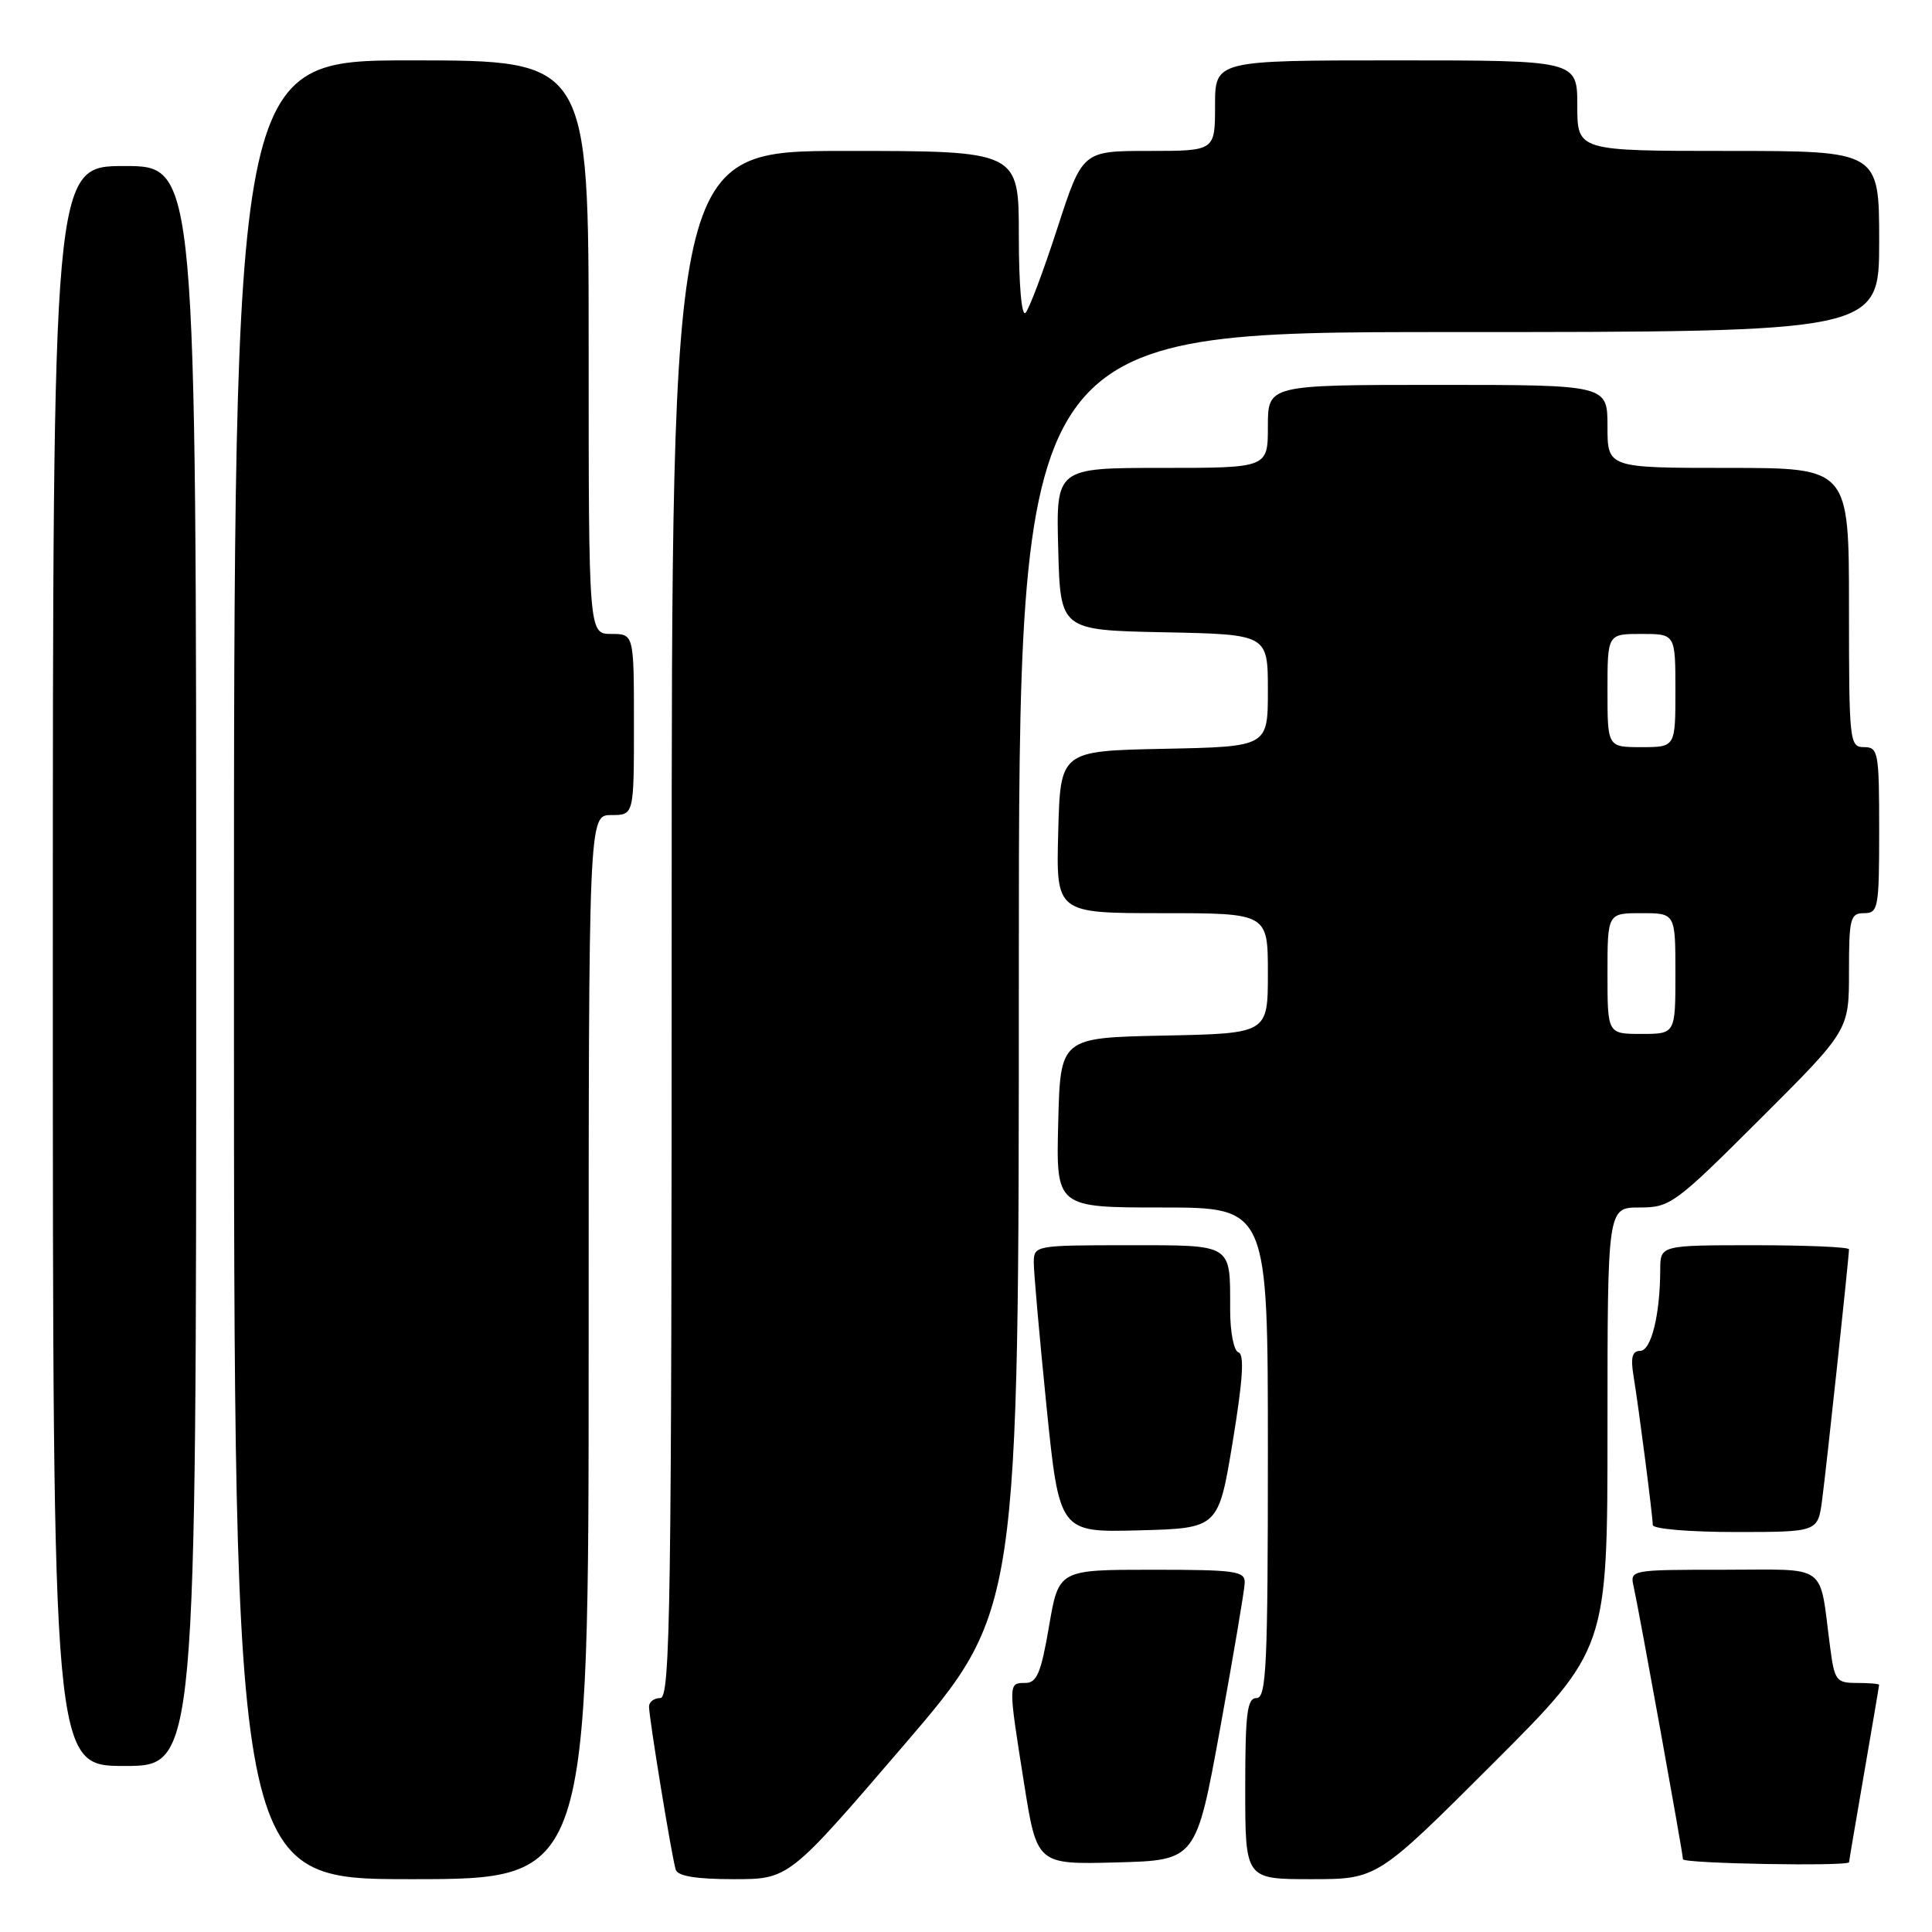 <?xml version="1.0" encoding="UTF-8" standalone="no"?>
<!DOCTYPE svg PUBLIC "-//W3C//DTD SVG 1.1//EN" "http://www.w3.org/Graphics/SVG/1.1/DTD/svg11.dtd" >
<svg xmlns="http://www.w3.org/2000/svg" xmlns:xlink="http://www.w3.org/1999/xlink" version="1.1" viewBox="0 0 256 256">
 <g >
 <path fill="currentColor"
d=" M 78.00 178.50 C 78.00 108.00 78.00 108.00 81.00 108.00 C 84.00 108.00 84.00 108.00 84.00 96.00 C 84.00 84.00 84.00 84.00 81.00 84.00 C 78.00 84.00 78.00 84.00 78.00 46.00 C 78.00 8.00 78.00 8.00 54.50 8.00 C 31.00 8.00 31.00 8.00 31.00 128.50 C 31.00 249.00 31.00 249.00 54.50 249.00 C 78.00 249.00 78.00 249.00 78.00 178.50 Z  M 119.76 231.25 C 135.00 213.50 135.00 213.50 135.00 128.75 C 135.00 44.00 135.00 44.00 192.00 44.00 C 249.00 44.00 249.00 44.00 249.00 32.00 C 249.00 20.00 249.00 20.00 229.00 20.00 C 209.00 20.00 209.00 20.00 209.00 14.00 C 209.00 8.00 209.00 8.00 185.00 8.00 C 161.00 8.00 161.00 8.00 161.00 14.00 C 161.00 20.00 161.00 20.00 152.21 20.00 C 143.43 20.00 143.43 20.00 140.10 30.25 C 138.27 35.89 136.38 40.93 135.89 41.45 C 135.37 42.01 135.00 37.77 135.00 31.20 C 135.00 20.00 135.00 20.00 112.00 20.00 C 89.00 20.00 89.00 20.00 89.00 122.50 C 89.00 212.94 88.82 225.00 87.50 225.00 C 86.67 225.00 86.00 225.51 86.00 226.13 C 86.00 227.64 89.03 246.17 89.54 247.75 C 89.81 248.60 92.28 249.00 97.23 249.00 C 104.53 249.00 104.53 249.00 119.76 231.25 Z  M 197.74 233.76 C 213.00 218.52 213.00 218.52 213.00 189.26 C 213.00 160.00 213.00 160.00 217.23 160.00 C 221.31 160.00 221.93 159.55 233.23 148.27 C 245.00 136.53 245.00 136.53 245.00 128.77 C 245.00 121.67 245.17 121.00 247.00 121.00 C 248.88 121.00 249.00 120.33 249.00 110.00 C 249.00 99.67 248.88 99.00 247.00 99.00 C 245.07 99.00 245.00 98.33 245.00 80.50 C 245.00 62.00 245.00 62.00 229.00 62.00 C 213.00 62.00 213.00 62.00 213.00 56.50 C 213.00 51.00 213.00 51.00 190.50 51.00 C 168.00 51.00 168.00 51.00 168.00 56.50 C 168.00 62.00 168.00 62.00 153.97 62.00 C 139.93 62.00 139.93 62.00 140.22 72.75 C 140.50 83.50 140.50 83.50 154.25 83.78 C 168.00 84.06 168.00 84.06 168.00 91.50 C 168.00 98.94 168.00 98.94 154.25 99.22 C 140.50 99.50 140.50 99.50 140.22 110.25 C 139.93 121.00 139.93 121.00 153.97 121.00 C 168.00 121.00 168.00 121.00 168.00 128.97 C 168.00 136.94 168.00 136.94 154.25 137.22 C 140.50 137.50 140.50 137.50 140.22 148.75 C 139.93 160.00 139.93 160.00 153.97 160.00 C 168.00 160.00 168.00 160.00 168.00 192.50 C 168.00 220.72 167.80 225.00 166.50 225.00 C 165.25 225.00 165.00 227.00 165.00 237.00 C 165.00 249.00 165.00 249.00 173.74 249.00 C 182.48 249.00 182.48 249.00 197.74 233.76 Z  M 161.68 229.00 C 163.43 219.38 164.90 210.71 164.93 209.75 C 164.99 208.17 163.77 208.00 152.64 208.00 C 140.28 208.00 140.28 208.00 139.00 215.50 C 137.94 221.68 137.39 223.00 135.86 223.00 C 133.58 223.00 133.58 222.99 135.69 236.28 C 137.40 247.06 137.40 247.06 147.95 246.78 C 158.49 246.50 158.49 246.50 161.68 229.00 Z  M 245.01 246.75 C 245.01 246.61 245.91 241.32 247.00 235.00 C 248.09 228.68 248.99 223.39 248.99 223.25 C 249.00 223.11 247.68 223.00 246.06 223.00 C 243.31 223.00 243.08 222.70 242.50 218.25 C 241.01 206.95 242.46 208.00 228.40 208.00 C 216.02 208.00 215.96 208.01 216.47 210.25 C 217.19 213.46 223.00 245.59 223.00 246.36 C 223.00 246.94 244.99 247.33 245.01 246.75 Z  M 26.00 128.00 C 26.00 22.00 26.00 22.00 16.50 22.00 C 7.00 22.00 7.00 22.00 7.00 128.00 C 7.00 234.00 7.00 234.00 16.50 234.00 C 26.00 234.00 26.00 234.00 26.00 128.00 Z  M 163.34 191.04 C 164.68 182.90 164.91 179.47 164.11 179.20 C 163.48 178.99 163.00 176.53 163.00 173.50 C 163.00 164.71 163.46 165.00 149.39 165.00 C 137.21 165.00 137.00 165.04 136.98 167.25 C 136.97 168.49 137.73 177.05 138.66 186.28 C 140.37 203.06 140.37 203.06 150.91 202.78 C 161.45 202.50 161.45 202.50 163.34 191.04 Z  M 241.44 198.75 C 242.01 194.50 245.00 166.57 245.00 165.54 C 245.00 165.24 239.38 165.00 232.50 165.00 C 220.00 165.00 220.00 165.00 219.99 168.25 C 219.97 174.24 218.79 179.00 217.32 179.00 C 216.29 179.00 216.05 179.86 216.44 182.25 C 217.15 186.58 219.00 200.90 219.00 202.07 C 219.00 202.59 223.88 203.00 229.94 203.00 C 240.88 203.00 240.88 203.00 241.44 198.75 Z  M 213.00 129.00 C 213.00 121.00 213.00 121.00 217.50 121.00 C 222.00 121.00 222.00 121.00 222.00 129.00 C 222.00 137.00 222.00 137.00 217.50 137.00 C 213.00 137.00 213.00 137.00 213.00 129.00 Z  M 213.00 91.50 C 213.00 84.00 213.00 84.00 217.50 84.00 C 222.00 84.00 222.00 84.00 222.00 91.50 C 222.00 99.00 222.00 99.00 217.50 99.00 C 213.00 99.00 213.00 99.00 213.00 91.50 Z "/>
</g>
</svg>